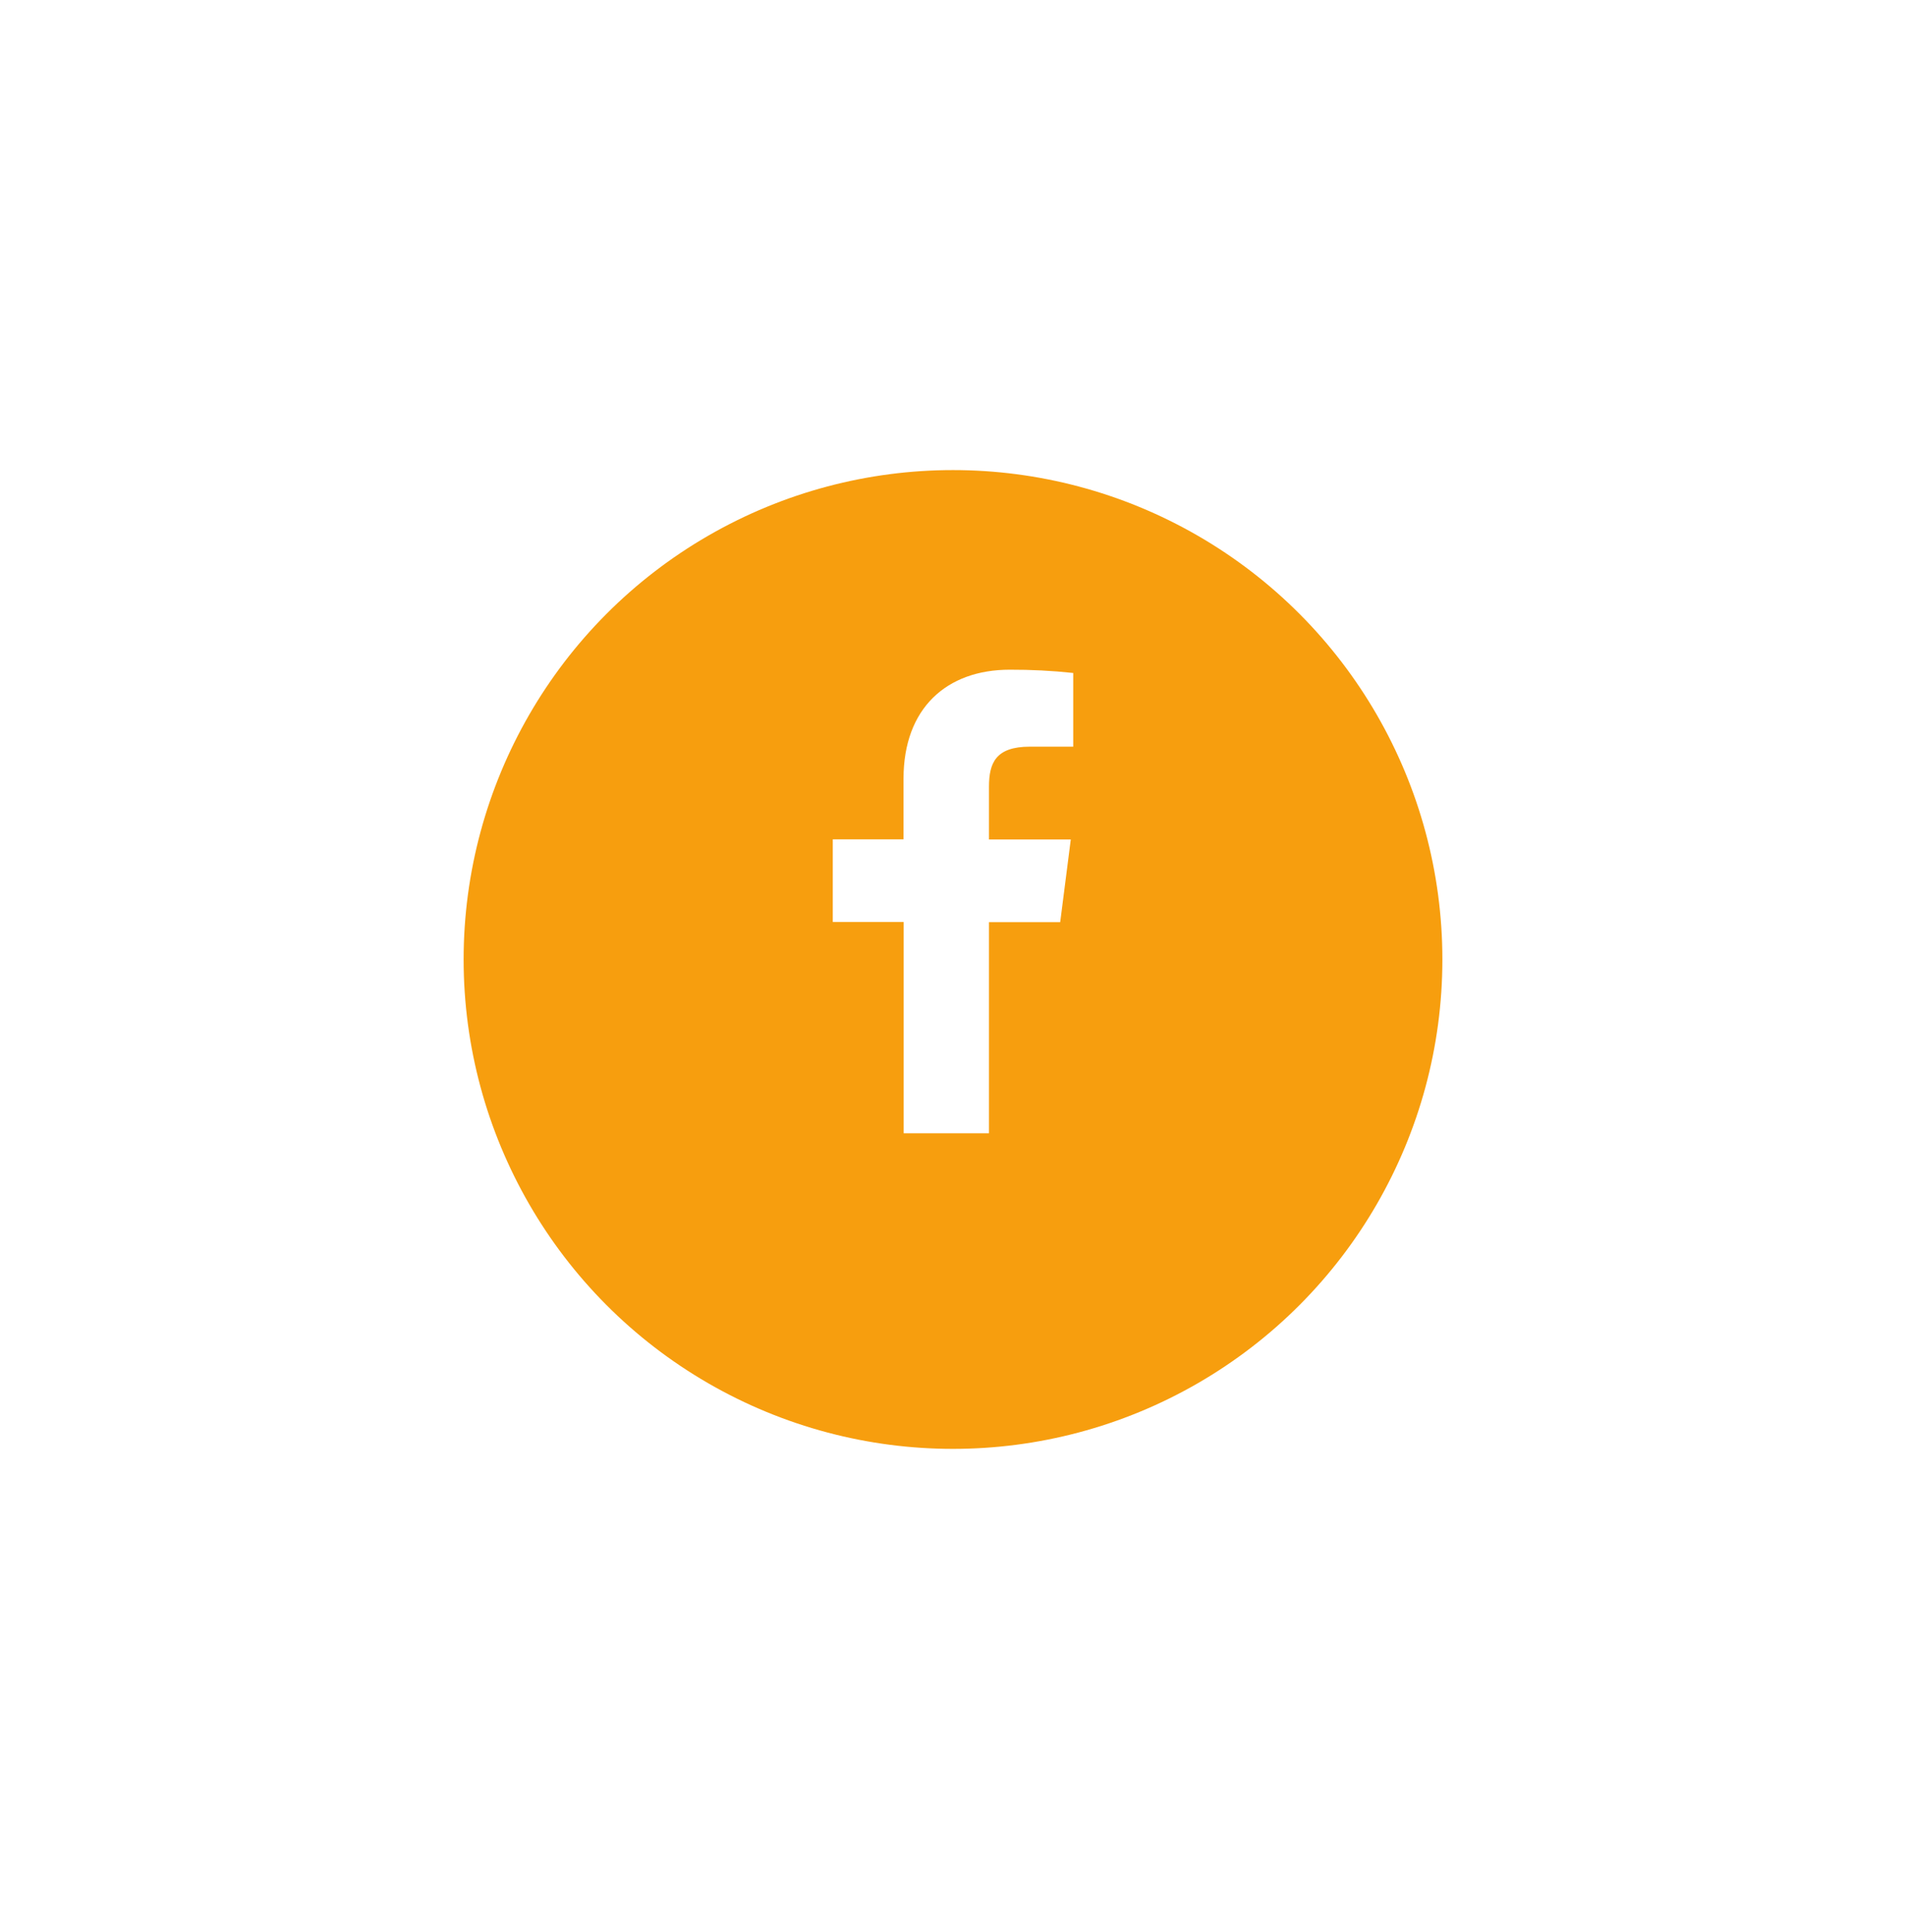 <svg width="74" height="75" viewBox="0 0 74 75" fill="none" xmlns="http://www.w3.org/2000/svg">
<g filter="url(#filter0_d_422_2)">
<circle cx="37" cy="35" r="19" fill="#F79E0E"/>
</g>
<path d="M38.397 43.997V35.801H41.162L41.573 32.592H38.397V30.548C38.397 29.622 38.655 28.988 39.984 28.988H41.668V26.127C40.849 26.039 40.025 25.997 39.201 26C36.757 26 35.079 27.492 35.079 30.231V32.586H32.332V35.795H35.085V43.997H38.397Z" fill="white"/>
<defs>
<filter id="filter0_d_422_2" x="0" y="0.25" width="74" height="74" filterUnits="userSpaceOnUse" color-interpolation-filters="sRGB">
<feFlood flood-opacity="0" result="BackgroundImageFix"/>
<feColorMatrix in="SourceAlpha" type="matrix" values="0 0 0 0 0 0 0 0 0 0 0 0 0 0 0 0 0 0 127 0" result="hardAlpha"/>
<feOffset dy="2.25"/>
<feGaussianBlur stdDeviation="9"/>
<feColorMatrix type="matrix" values="0 0 0 0 0.969 0 0 0 0 0.62 0 0 0 0 0.055 0 0 0 0.4 0"/>
<feBlend mode="normal" in2="BackgroundImageFix" result="effect1_dropShadow_422_2"/>
<feBlend mode="normal" in="SourceGraphic" in2="effect1_dropShadow_422_2" result="shape"/>
</filter>
</defs>
</svg>
